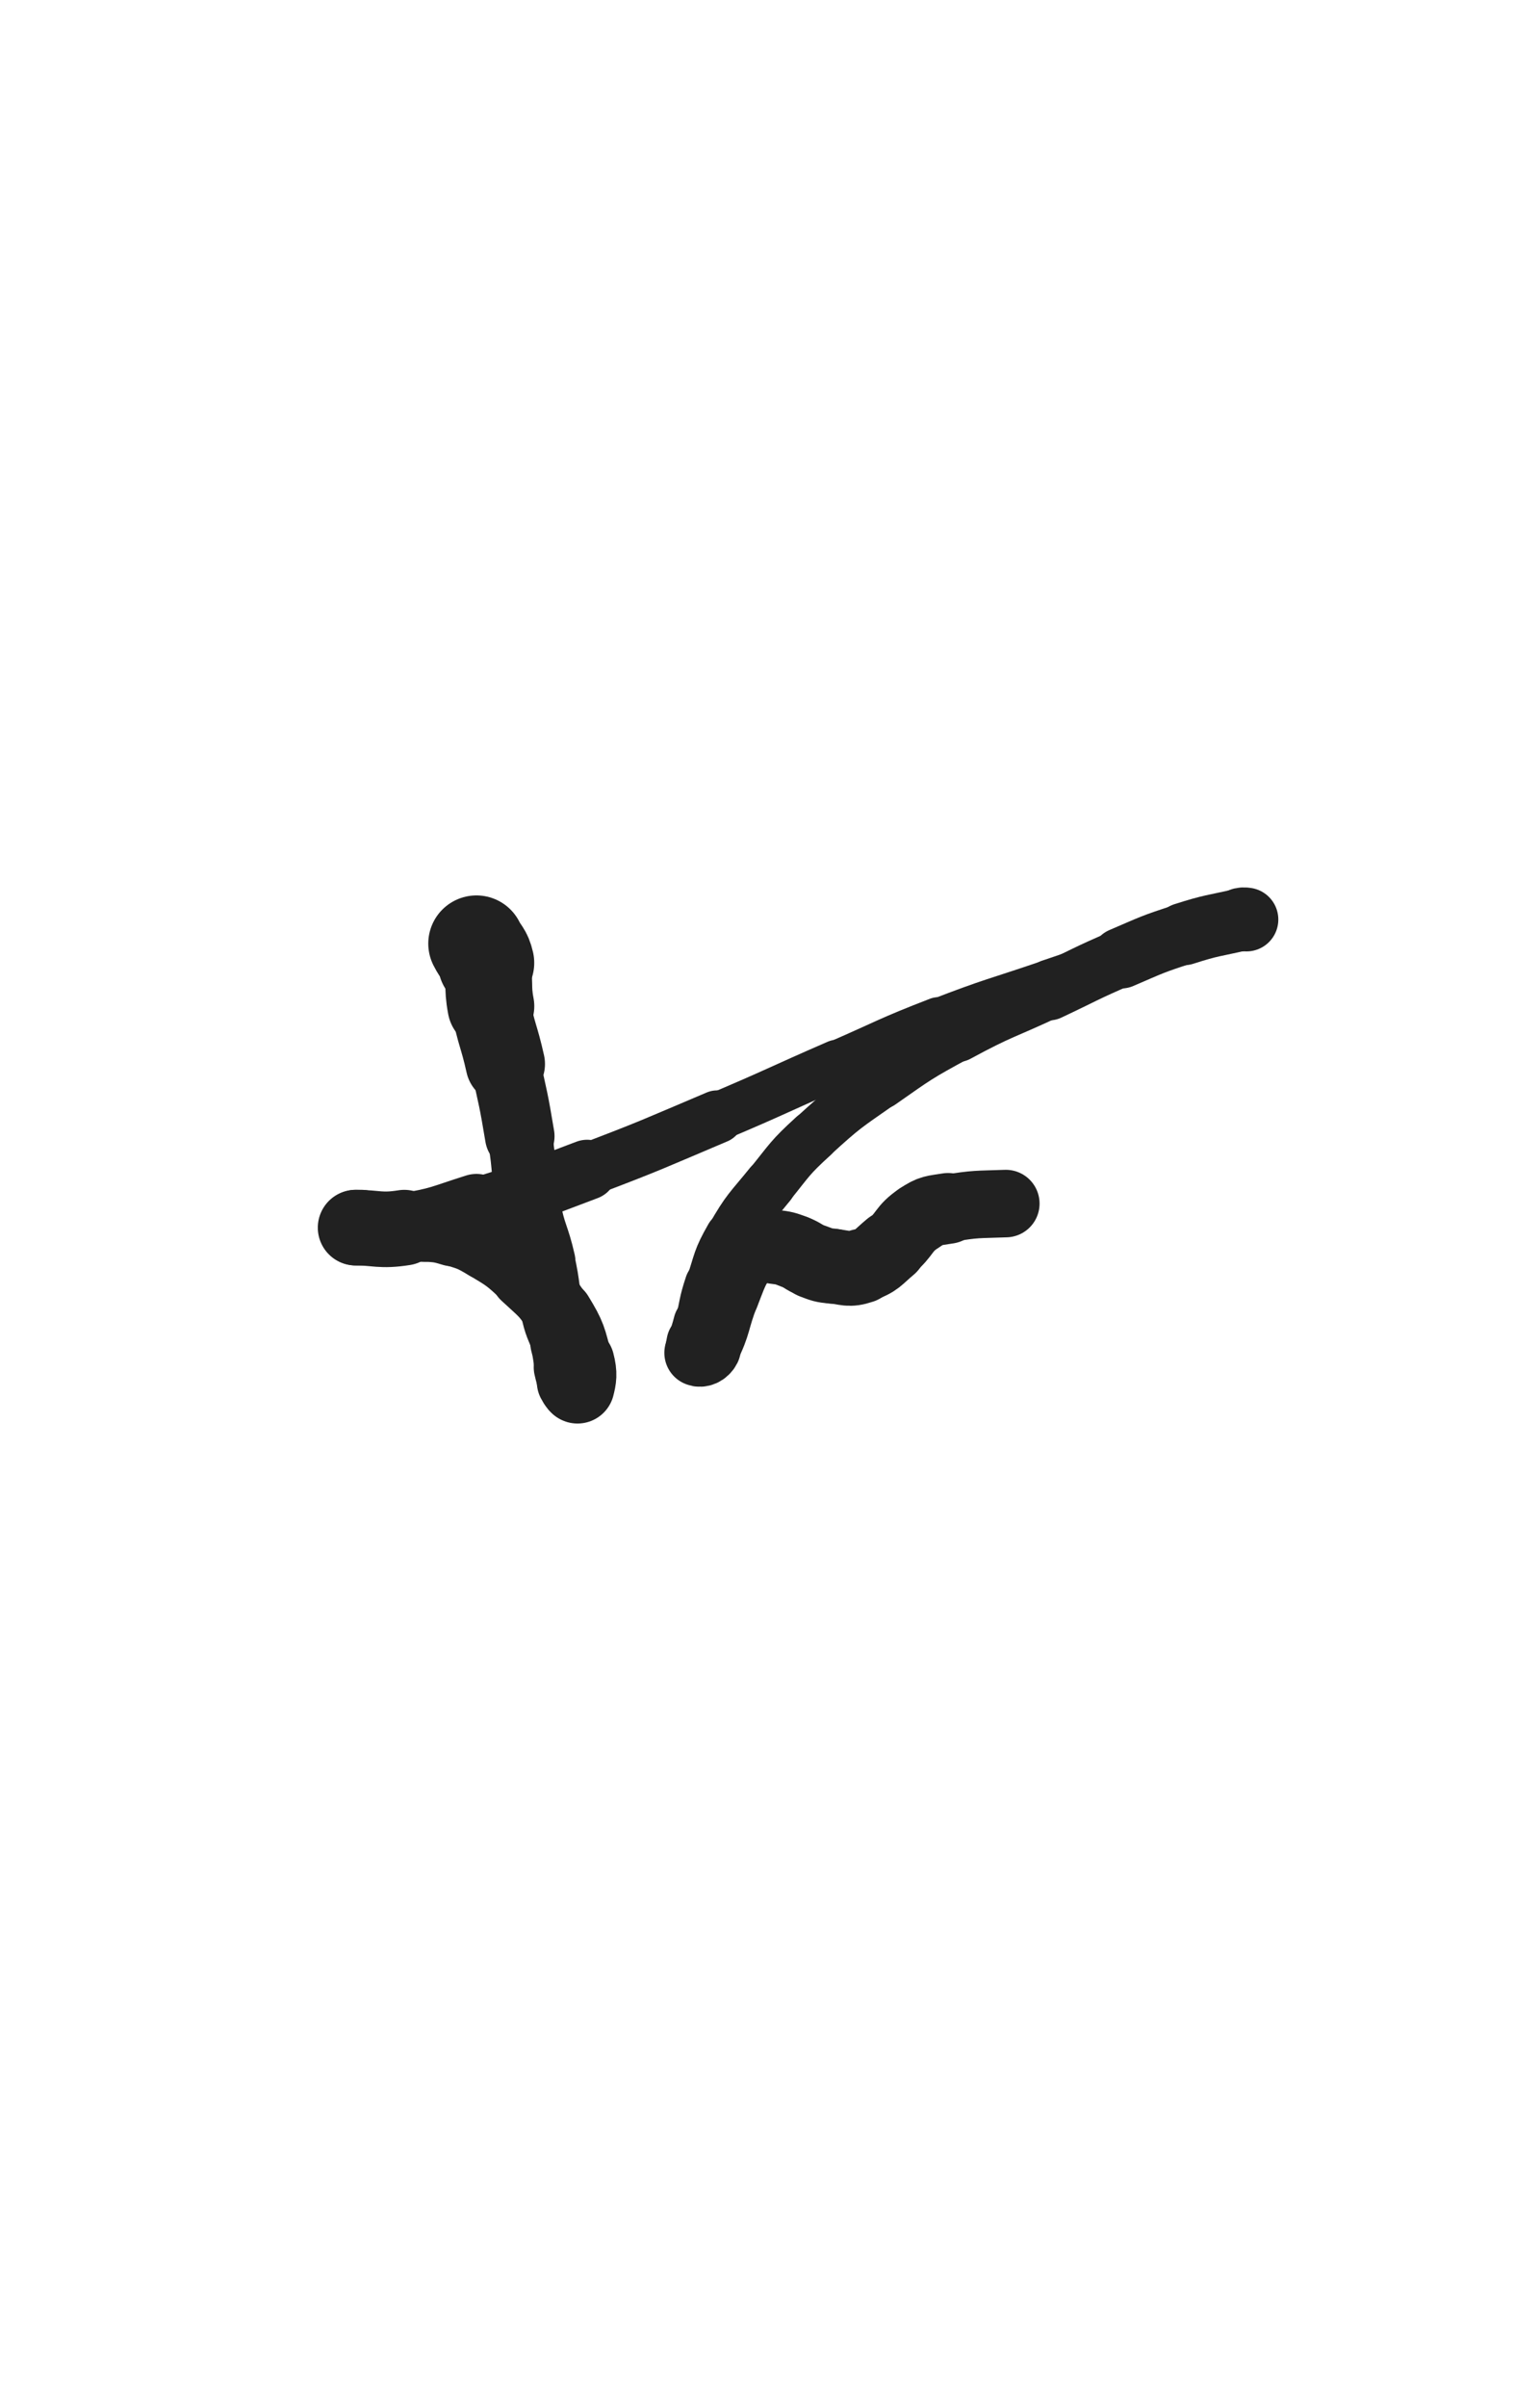 <svg xmlns="http://www.w3.org/2000/svg" xmlns:xlink="http://www.w3.org/1999/xlink" viewBox="0 0 320 500"><path d="M 99.000,196.000 C 100.000,198.000 100.504,197.851 101.000,200.000" stroke-width="20.017" stroke="rgb(33,33,33)" fill="none" stroke-linecap="round"></path><path d="M 101.000,200.000 C 102.004,204.351 101.155,204.562 102.000,209.000" stroke-width="18.040" stroke="rgb(33,33,33)" fill="none" stroke-linecap="round"></path><path d="M 102.000,209.000 C 103.155,215.062 103.659,214.964 105.000,221.000" stroke-width="16.488" stroke="rgb(33,33,33)" fill="none" stroke-linecap="round"></path><path d="M 105.000,221.000 C 106.659,228.464 106.743,228.460 108.000,236.000" stroke-width="14.453" stroke="rgb(33,33,33)" fill="none" stroke-linecap="round"></path><path d="M 108.000,236.000 C 109.243,243.460 108.574,243.586 110.000,251.000" stroke-width="13.410" stroke="rgb(33,33,33)" fill="none" stroke-linecap="round"></path><path d="M 110.000,251.000 C 111.074,256.586 111.738,256.446 113.000,262.000" stroke-width="13.131" stroke="rgb(33,33,33)" fill="none" stroke-linecap="round"></path><path d="M 113.000,262.000 C 114.238,267.446 113.723,267.571 115.000,273.000" stroke-width="12.937" stroke="rgb(33,33,33)" fill="none" stroke-linecap="round"></path><path d="M 115.000,273.000 C 115.723,276.071 116.170,275.955 117.000,279.000" stroke-width="13.265" stroke="rgb(33,33,33)" fill="none" stroke-linecap="round"></path><path d="M 117.000,279.000 C 117.670,281.455 117.383,281.531 118.000,284.000" stroke-width="13.597" stroke="rgb(33,33,33)" fill="none" stroke-linecap="round"></path><path d="M 118.000,284.000 C 118.383,285.531 118.309,285.618 119.000,287.000" stroke-width="14.195" stroke="rgb(33,33,33)" fill="none" stroke-linecap="round"></path><path d="M 119.000,287.000 C 119.309,287.618 119.890,288.441 120.000,288.000" stroke-width="14.913" stroke="rgb(33,33,33)" fill="none" stroke-linecap="round"></path><path d="M 120.000,288.000 C 120.390,286.441 120.634,285.378 120.000,283.000" stroke-width="15.380" stroke="rgb(33,33,33)" fill="none" stroke-linecap="round"></path><path d="M 120.000,283.000 C 118.634,277.878 118.768,277.529 116.000,273.000" stroke-width="14.590" stroke="rgb(33,33,33)" fill="none" stroke-linecap="round"></path><path d="M 116.000,273.000 C 113.268,268.529 112.865,268.607 109.000,265.000" stroke-width="14.108" stroke="rgb(33,33,33)" fill="none" stroke-linecap="round"></path><path d="M 109.000,265.000 C 105.365,261.607 105.258,261.555 101.000,259.000" stroke-width="13.745" stroke="rgb(33,33,33)" fill="none" stroke-linecap="round"></path><path d="M 101.000,259.000 C 97.758,257.055 97.614,257.112 94.000,256.000" stroke-width="13.792" stroke="rgb(33,33,33)" fill="none" stroke-linecap="round"></path><path d="M 94.000,256.000 C 91.114,255.112 91.021,255.252 88.000,255.000" stroke-width="14.041" stroke="rgb(33,33,33)" fill="none" stroke-linecap="round"></path><path d="M 88.000,255.000 C 85.021,254.752 85.000,255.000 82.000,255.000" stroke-width="14.217" stroke="rgb(33,33,33)" fill="none" stroke-linecap="round"></path><path d="M 82.000,255.000 C 79.500,255.000 79.500,255.000 77.000,255.000" stroke-width="14.482" stroke="rgb(33,33,33)" fill="none" stroke-linecap="round"></path><path d="M 77.000,255.000 C 76.000,255.000 76.000,255.000 75.000,255.000" stroke-width="15.071" stroke="rgb(33,33,33)" fill="none" stroke-linecap="round"></path><path d="M 75.000,255.000 C 74.500,255.000 73.591,255.000 74.000,255.000" stroke-width="15.719" stroke="rgb(33,33,33)" fill="none" stroke-linecap="round"></path><path d="M 74.000,255.000 C 78.091,255.000 79.103,255.784 84.000,255.000" stroke-width="15.705" stroke="rgb(33,33,33)" fill="none" stroke-linecap="round"></path><path d="M 84.000,255.000 C 91.603,253.784 91.603,253.336 99.000,251.000" stroke-width="14.319" stroke="rgb(33,33,33)" fill="none" stroke-linecap="round"></path><path d="M 99.000,251.000 C 110.603,247.336 110.622,247.324 122.000,243.000" stroke-width="12.517" stroke="rgb(33,33,33)" fill="none" stroke-linecap="round"></path><path d="M 122.000,243.000 C 135.622,237.824 135.576,237.679 149.000,232.000" stroke-width="11.022" stroke="rgb(33,33,33)" fill="none" stroke-linecap="round"></path><path d="M 149.000,232.000 C 161.576,226.679 161.476,226.445 174.000,221.000" stroke-width="10.069" stroke="rgb(33,33,33)" fill="none" stroke-linecap="round"></path><path d="M 174.000,221.000 C 184.476,216.445 184.351,216.115 195.000,212.000" stroke-width="9.746" stroke="rgb(33,33,33)" fill="none" stroke-linecap="round"></path><path d="M 195.000,212.000 C 206.351,207.615 206.478,207.934 218.000,204.000" stroke-width="9.260" stroke="rgb(33,33,33)" fill="none" stroke-linecap="round"></path><path d="M 218.000,204.000 C 226.978,200.934 227.000,201.000 236.000,198.000" stroke-width="9.374" stroke="rgb(33,33,33)" fill="none" stroke-linecap="round"></path><path d="M 236.000,198.000 C 242.000,196.000 241.970,195.904 248.000,194.000" stroke-width="9.749" stroke="rgb(33,33,33)" fill="none" stroke-linecap="round"></path><path d="M 248.000,194.000 C 251.470,192.904 251.514,193.046 255.000,192.000" stroke-width="10.370" stroke="rgb(33,33,33)" fill="none" stroke-linecap="round"></path><path d="M 255.000,192.000 C 256.514,191.546 256.481,191.380 258.000,191.000" stroke-width="11.240" stroke="rgb(33,33,33)" fill="none" stroke-linecap="round"></path><path d="M 258.000,191.000 C 258.481,190.880 259.000,191.000 259.000,191.000" stroke-width="12.250" stroke="rgb(33,33,33)" fill="none" stroke-linecap="round"></path><path d="M 259.000,191.000 C 259.000,191.000 258.486,190.888 258.000,191.000" stroke-width="13.248" stroke="rgb(33,33,33)" fill="none" stroke-linecap="round"></path><path d="M 258.000,191.000 C 251.986,192.388 251.879,192.119 246.000,194.000" stroke-width="12.979" stroke="rgb(33,33,33)" fill="none" stroke-linecap="round"></path><path d="M 246.000,194.000 C 239.379,196.119 239.397,196.258 233.000,199.000" stroke-width="12.633" stroke="rgb(33,33,33)" fill="none" stroke-linecap="round"></path><path d="M 233.000,199.000 C 225.397,202.258 225.489,202.476 218.000,206.000" stroke-width="11.890" stroke="rgb(33,33,33)" fill="none" stroke-linecap="round"></path><path d="M 218.000,206.000 C 208.489,210.476 208.223,209.993 199.000,215.000" stroke-width="11.189" stroke="rgb(33,33,33)" fill="none" stroke-linecap="round"></path><path d="M 199.000,215.000 C 190.723,219.493 190.717,219.598 183.000,225.000" stroke-width="10.750" stroke="rgb(33,33,33)" fill="none" stroke-linecap="round"></path><path d="M 183.000,225.000 C 175.717,230.098 175.550,230.019 169.000,236.000" stroke-width="10.567" stroke="rgb(33,33,33)" fill="none" stroke-linecap="round"></path><path d="M 169.000,236.000 C 164.050,240.519 164.227,240.779 160.000,246.000" stroke-width="10.651" stroke="rgb(33,33,33)" fill="none" stroke-linecap="round"></path><path d="M 160.000,246.000 C 155.727,251.279 155.348,251.140 152.000,257.000" stroke-width="10.765" stroke="rgb(33,33,33)" fill="none" stroke-linecap="round"></path><path d="M 152.000,257.000 C 149.348,261.640 149.699,261.903 148.000,267.000" stroke-width="11.056" stroke="rgb(33,33,33)" fill="none" stroke-linecap="round"></path><path d="M 148.000,267.000 C 146.699,270.903 147.000,271.000 146.000,275.000" stroke-width="11.491" stroke="rgb(33,33,33)" fill="none" stroke-linecap="round"></path><path d="M 146.000,275.000 C 145.500,277.000 145.337,276.980 145.000,279.000" stroke-width="12.189" stroke="rgb(33,33,33)" fill="none" stroke-linecap="round"></path><path d="M 145.000,279.000 C 144.837,279.980 144.528,280.764 145.000,281.000" stroke-width="13.043" stroke="rgb(33,33,33)" fill="none" stroke-linecap="round"></path><path d="M 145.000,281.000 C 145.528,281.264 146.519,280.962 147.000,280.000" stroke-width="13.911" stroke="rgb(33,33,33)" fill="none" stroke-linecap="round"></path><path d="M 147.000,280.000 C 149.519,274.962 148.880,274.452 151.000,269.000" stroke-width="13.480" stroke="rgb(33,33,33)" fill="none" stroke-linecap="round"></path><path d="M 151.000,269.000 C 152.380,265.452 152.303,265.393 154.000,262.000" stroke-width="13.578" stroke="rgb(33,33,33)" fill="none" stroke-linecap="round"></path><path d="M 154.000,262.000 C 154.803,260.393 154.826,260.174 156.000,259.000" stroke-width="14.080" stroke="rgb(33,33,33)" fill="none" stroke-linecap="round"></path><path d="M 156.000,259.000 C 156.326,258.674 156.500,259.000 157.000,259.000" stroke-width="14.865" stroke="rgb(33,33,33)" fill="none" stroke-linecap="round"></path><path d="M 157.000,259.000 C 159.000,259.000 159.030,258.754 161.000,259.000" stroke-width="15.147" stroke="rgb(33,33,33)" fill="none" stroke-linecap="round"></path><path d="M 161.000,259.000 C 163.030,259.254 163.081,259.280 165.000,260.000" stroke-width="15.395" stroke="rgb(33,33,33)" fill="none" stroke-linecap="round"></path><path d="M 165.000,260.000 C 167.081,260.780 166.919,261.220 169.000,262.000" stroke-width="15.386" stroke="rgb(33,33,33)" fill="none" stroke-linecap="round"></path><path d="M 169.000,262.000 C 170.919,262.720 170.964,262.796 173.000,263.000" stroke-width="15.592" stroke="rgb(33,33,33)" fill="none" stroke-linecap="round"></path><path d="M 173.000,263.000 C 175.964,263.296 176.275,263.908 179.000,263.000" stroke-width="15.509" stroke="rgb(33,33,33)" fill="none" stroke-linecap="round"></path><path d="M 179.000,263.000 C 182.275,261.908 182.244,261.297 185.000,259.000" stroke-width="15.104" stroke="rgb(33,33,33)" fill="none" stroke-linecap="round"></path><path d="M 185.000,259.000 C 188.244,256.297 187.562,255.292 191.000,253.000" stroke-width="14.689" stroke="rgb(33,33,33)" fill="none" stroke-linecap="round"></path><path d="M 191.000,253.000 C 193.562,251.292 193.901,251.517 197.000,251.000" stroke-width="14.703" stroke="rgb(33,33,33)" fill="none" stroke-linecap="round"></path><path d="M 197.000,251.000 C 202.901,250.017 202.988,250.223 209.000,250.000" stroke-width="14.028" stroke="rgb(33,33,33)" fill="none" stroke-linecap="round"></path></svg>